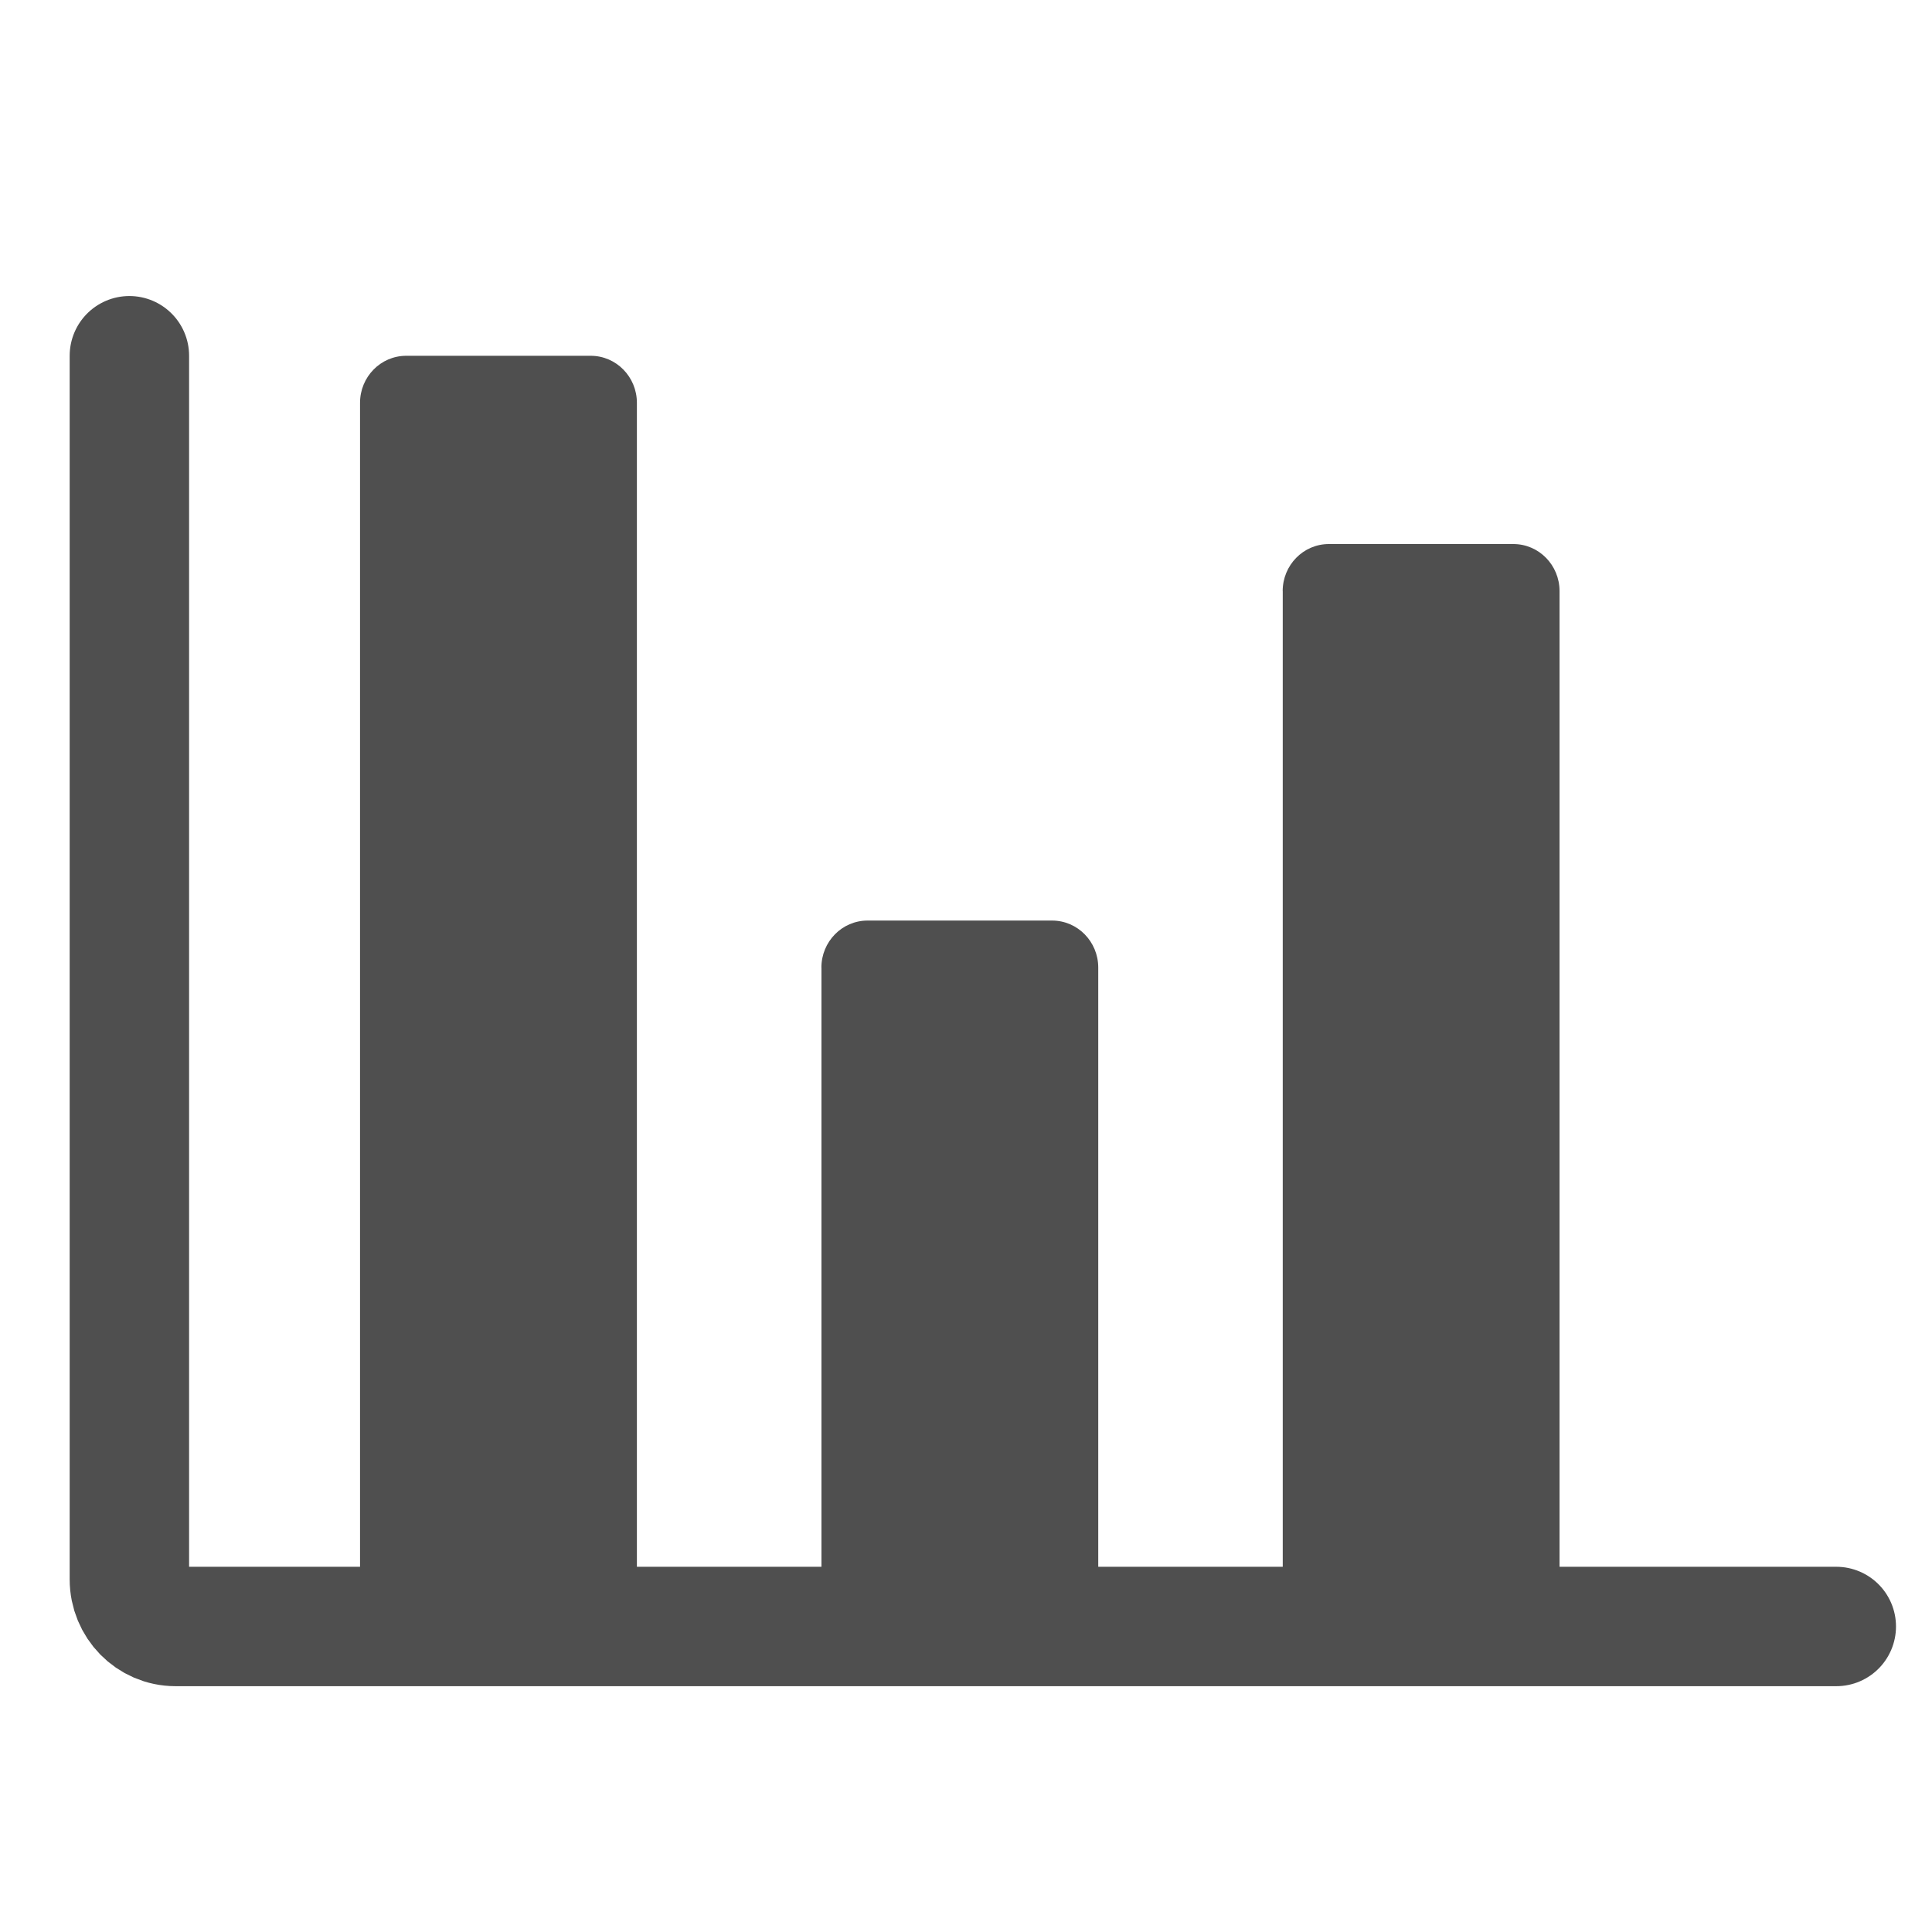 <?xml version="1.0" encoding="utf-8"?>
<!-- Generator: Adobe Illustrator 23.0.2, SVG Export Plug-In . SVG Version: 6.00 Build 0)  -->
<svg version="1.1" xmlns="http://www.w3.org/2000/svg" xmlns:xlink="http://www.w3.org/1999/xlink" x="0px" y="0px"
	 viewBox="0 0 323.58 323.58" style="enable-background:new 0 0 323.58 323.58;" xml:space="preserve">
<style type="text/css">
	.st0{fill:#4F4F4F;}
	.st1{fill:none;stroke:#4F4F4F;stroke-width:20;stroke-linecap:round;stroke-linejoin:round;stroke-miterlimit:10;}
</style>
<g id="Layer_1">
	<path class="st0" d="M60.3,67.47c0-4.35,3.46-7.88,7.73-7.88h30.91c4.27,0,7.73,3.53,7.73,7.88v204.95H60.3V67.47z"/>
	<path class="st0" d="M137.57,162.06c0-4.35,3.46-7.88,7.73-7.88h30.91c4.27,0,7.73,3.53,7.73,7.88v110.36h-46.36V162.06z"/>
	<path class="st0" d="M214.83,99c0-4.35,3.46-7.88,7.73-7.88h30.91c4.27,0,7.73,3.53,7.73,7.88v173.42h-46.36V99z"/>
	<path class="st1" d="M21.67,59.58v204.95c0,4.35,3.46,7.88,7.73,7.88h278.15"/>
</g>
<g id="Layer_2">
</g>
</svg>
